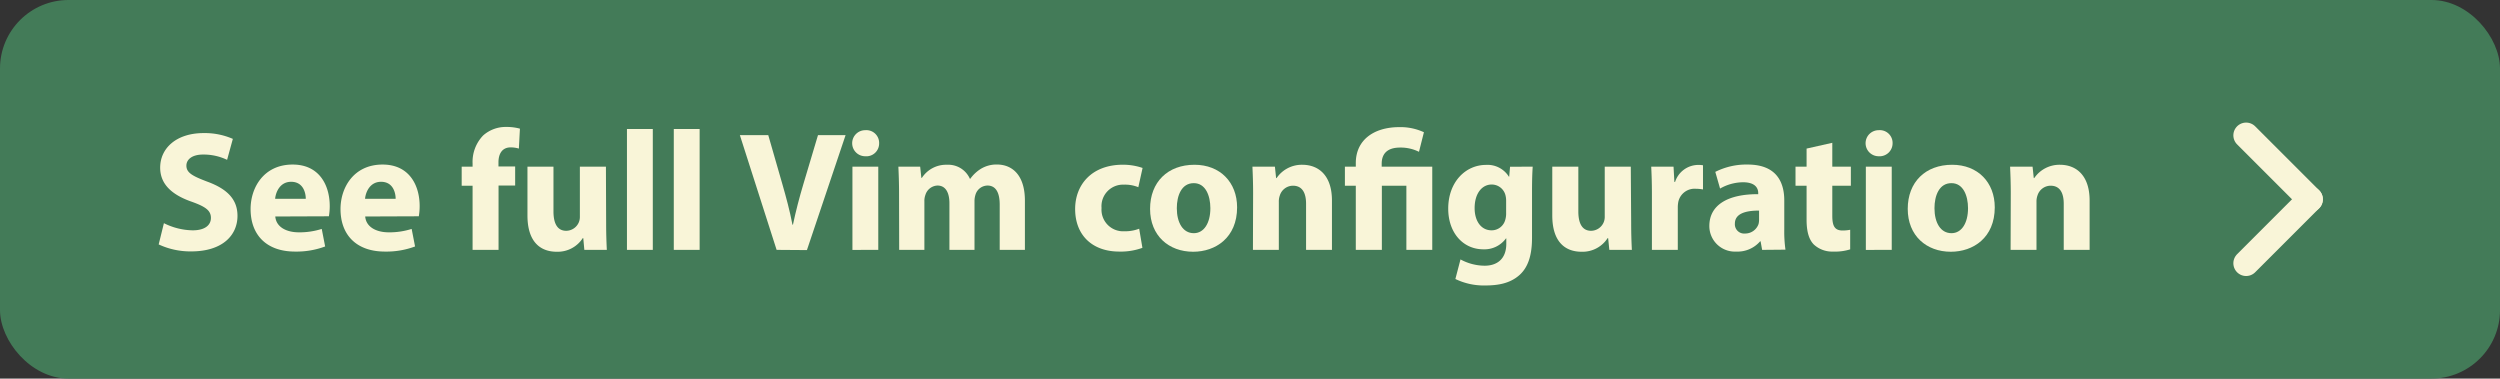 <svg id="Layer_1" data-name="Layer 1" xmlns="http://www.w3.org/2000/svg" viewBox="0 0 587.2 88.92"><rect x="0" y="0" width="587.2" height="88.92" fill="#333333" stroke="none"/><defs><style>.cls-1{fill:#437b58;}.cls-2{fill:#f9f5d8;}.cls-3{fill:none;stroke:#f9f5d8;stroke-linecap:round;stroke-miterlimit:10;stroke-width:6px;}</style></defs><rect class="cls-1" width="587.2" height="88.92" rx="16.1"/><path class="cls-2" d="M38.5,52.42a15.55,15.55,0,0,0,6.76,1.68c2.8,0,4.28-1.17,4.28-2.92s-1.28-2.64-4.52-3.8c-4.48-1.56-7.4-4-7.4-8,0-4.6,3.84-8.12,10.2-8.12a16.43,16.43,0,0,1,6.87,1.36l-1.35,4.92A12.82,12.82,0,0,0,47.7,36.3c-2.64,0-3.92,1.2-3.92,2.6,0,1.72,1.52,2.48,5,3.8,4.75,1.76,7,4.24,7,8,0,4.51-3.47,8.35-10.87,8.35a17.64,17.64,0,0,1-7.64-1.64Z"/><path class="cls-2" d="M64.66,50.85c.2,2.52,2.68,3.72,5.52,3.72a17.21,17.21,0,0,0,5.39-.8l.8,4.12a19.29,19.29,0,0,1-7.07,1.2c-6.64,0-10.44-3.84-10.44-10,0-5,3.08-10.44,9.88-10.44,6.31,0,8.71,4.92,8.71,9.76a14.19,14.19,0,0,1-.2,2.39Zm7.16-4.15c0-1.48-.64-4-3.44-4-2.56,0-3.6,2.32-3.76,4Z"/><path class="cls-2" d="M85.78,50.85c.2,2.52,2.68,3.72,5.51,3.72a17.23,17.23,0,0,0,5.4-.8l.8,4.12a19.31,19.31,0,0,1-7.08,1.2c-6.63,0-10.43-3.84-10.43-10,0-5,3.08-10.44,9.88-10.44,6.31,0,8.71,4.92,8.71,9.76a14.19,14.19,0,0,1-.2,2.39Zm7.15-4.15c0-1.48-.64-4-3.43-4-2.56,0-3.6,2.32-3.76,4Z"/><path class="cls-2" d="M111,58.69V43.62h-2.56V39.14H111v-.76a8.92,8.92,0,0,1,2.48-6.56,7.92,7.92,0,0,1,5.4-2,11.68,11.68,0,0,1,3.24.4l-.25,4.68a6.5,6.5,0,0,0-1.95-.28c-2,0-2.84,1.56-2.84,3.48v1H121v4.48H117.1V58.69Z"/><path class="cls-2" d="M142.37,52.42c0,2.55.08,4.63.16,6.27h-5.28L137,55.93h-.12a7,7,0,0,1-6.11,3.2c-4,0-6.88-2.48-6.88-8.51V39.14H130V49.66c0,2.84.92,4.55,3,4.55a3.26,3.26,0,0,0,3-2.11,3.43,3.43,0,0,0,.2-1.32V39.14h6.12Z"/><path class="cls-2" d="M147.26,30.3h6.07V58.69h-6.07Z"/><path class="cls-2" d="M158.26,30.3h6.07V58.69h-6.07Z"/><path class="cls-2" d="M182.41,58.69l-8.63-26.95h6.67l3.28,11.4c.92,3.2,1.76,6.28,2.4,9.63h.12c.68-3.23,1.52-6.43,2.44-9.51l3.44-11.52h6.48l-9.08,27Z"/><path class="cls-2" d="M206.49,33.7a3,3,0,0,1-3.27,3,3.06,3.06,0,1,1,0-6.12A3,3,0,0,1,206.49,33.7Zm-6.27,25V39.14h6.07V58.69Z"/><path class="cls-2" d="M211.17,45.38c0-2.44-.08-4.52-.16-6.24h5.12l.28,2.64h.12a6.78,6.78,0,0,1,5.92-3.08A5.54,5.54,0,0,1,227.81,42h.08a8.75,8.75,0,0,1,2.52-2.36,7.06,7.06,0,0,1,3.72-1c3.76,0,6.6,2.64,6.6,8.48V58.69h-5.92V48.06c0-2.84-.92-4.48-2.88-4.48a3,3,0,0,0-2.8,2.12,5.09,5.09,0,0,0-.24,1.56V58.69H223V47.74c0-2.48-.88-4.16-2.8-4.16a3.09,3.09,0,0,0-2.84,2.2,4,4,0,0,0-.24,1.52V58.69h-5.92Z"/><path class="cls-2" d="M268.33,58.21a14.83,14.83,0,0,1-5.44.88c-6.32,0-10.36-3.84-10.36-10,0-5.72,3.92-10.4,11.2-10.4a14.1,14.1,0,0,1,4.64.76l-1,4.52a8.32,8.32,0,0,0-3.4-.6,5.06,5.06,0,0,0-5.24,5.48,5.08,5.08,0,0,0,5.36,5.47,9.18,9.18,0,0,0,3.48-.6Z"/><path class="cls-2" d="M290.57,48.7c0,7.15-5.08,10.43-10.32,10.43-5.72,0-10.12-3.76-10.12-10.07s4.16-10.36,10.44-10.36C286.57,38.7,290.57,42.82,290.57,48.7Zm-14.16.2c0,3.36,1.4,5.87,4,5.87,2.36,0,3.88-2.35,3.88-5.87,0-2.92-1.12-5.88-3.88-5.88C277.49,43,276.41,46,276.41,48.9Z"/><path class="cls-2" d="M294.33,45.38c0-2.44-.08-4.52-.16-6.24h5.28l.28,2.68h.12a7.16,7.16,0,0,1,6-3.12c4,0,7,2.64,7,8.4V58.69h-6.08V47.86c0-2.52-.88-4.24-3.08-4.24a3.25,3.25,0,0,0-3.08,2.28,4.18,4.18,0,0,0-.24,1.52V58.69h-6.08Z"/><path class="cls-2" d="M318.45,58.69V43.62h-2.56V39.14h2.56V38.3c0-5.4,4.2-8.44,10.24-8.44a13.11,13.11,0,0,1,5.76,1.2l-1.16,4.6a9.58,9.58,0,0,0-4.44-1c-3.2,0-4.32,1.64-4.32,3.8v.68h11.88V58.69h-6.08V43.62h-5.76V58.69Z"/><path class="cls-2" d="M360,39.14c-.08,1.24-.16,2.88-.16,5.8V55.85c0,3.76-.76,6.84-3,8.8s-5.08,2.4-8,2.4a15.25,15.25,0,0,1-7-1.52l1.2-4.6a12,12,0,0,0,5.68,1.48c2.88,0,5.08-1.56,5.08-5.16V56h-.08a6.25,6.25,0,0,1-5.28,2.56c-4.84,0-8.28-3.92-8.28-9.55,0-6.28,4.08-10.28,8.88-10.28a5.9,5.9,0,0,1,5.36,2.76h.08l.2-2.32Zm-6.24,8a4.81,4.81,0,0,0-.12-1.12,3.33,3.33,0,0,0-3.28-2.68c-2.2,0-4,2-4,5.56,0,2.91,1.44,5.2,4,5.2a3.31,3.31,0,0,0,3.2-2.48,5.19,5.19,0,0,0,.2-1.61Z"/><path class="cls-2" d="M383.13,52.42c0,2.55.08,4.63.16,6.27H378l-.28-2.76h-.12a7,7,0,0,1-6.12,3.2c-4,0-6.88-2.48-6.88-8.51V39.14h6.12V49.66c0,2.84.92,4.55,3,4.55a3.26,3.26,0,0,0,3-2.11,3.43,3.43,0,0,0,.2-1.32V39.14h6.12Z"/><path class="cls-2" d="M388,45.58c0-2.88-.08-4.76-.16-6.44h5.24l.2,3.6h.16a5.75,5.75,0,0,1,5.28-4,6.27,6.27,0,0,1,1.28.08V44.5a8.72,8.72,0,0,0-1.64-.16,3.91,3.91,0,0,0-4.16,3.08,7.17,7.17,0,0,0-.12,1.36v9.91H388Z"/><path class="cls-2" d="M413.89,58.69l-.36-2h-.12a7,7,0,0,1-5.6,2.4,6,6,0,0,1-6.32-6c0-5.08,4.56-7.52,11.48-7.48v-.28c0-1-.56-2.52-3.56-2.52a11,11,0,0,0-5.4,1.48l-1.12-3.92a16.15,16.15,0,0,1,7.6-1.72c6.52,0,8.6,3.84,8.6,8.44v6.79a30.31,30.31,0,0,0,.28,4.76Zm-.72-9.23c-3.2,0-5.68.72-5.68,3.07a2.18,2.18,0,0,0,2.4,2.32,3.32,3.32,0,0,0,3.16-2.24,4.28,4.28,0,0,0,.12-1Z"/><path class="cls-2" d="M430.37,33.54v5.6h4.36v4.48h-4.36V50.7c0,2.36.56,3.44,2.4,3.44a9,9,0,0,0,1.8-.17l0,4.6a11.93,11.93,0,0,1-4,.52,6.32,6.32,0,0,1-4.56-1.68c-1.12-1.16-1.68-3-1.68-5.79v-8h-2.6V39.14h2.6V34.9Z"/><path class="cls-2" d="M444.53,33.7a3.05,3.05,0,0,1-3.28,3,3.06,3.06,0,1,1,0-6.12A3,3,0,0,1,444.53,33.7Zm-6.28,25V39.14h6.08V58.69Z"/><path class="cls-2" d="M468.53,48.7c0,7.15-5.08,10.43-10.32,10.43-5.72,0-10.12-3.76-10.12-10.07s4.16-10.36,10.44-10.36C464.53,38.7,468.53,42.82,468.53,48.7Zm-14.16.2c0,3.36,1.4,5.87,4,5.87,2.36,0,3.88-2.35,3.88-5.87,0-2.92-1.12-5.88-3.88-5.88C455.45,43,454.37,46,454.37,48.9Z"/><path class="cls-2" d="M472.29,45.38c0-2.44-.08-4.52-.16-6.24h5.28l.28,2.68h.12a7.16,7.16,0,0,1,6-3.12c4,0,7,2.64,7,8.4V58.69h-6.08V47.86c0-2.52-.88-4.24-3.08-4.24a3.25,3.25,0,0,0-3.08,2.28,4.18,4.18,0,0,0-.24,1.52V58.69h-6.08Z"/><line class="cls-3" x1="527.57" y1="61.83" x2="542.59" y2="46.81"/><line class="cls-3" x1="542.59" y1="46.81" x2="527.57" y2="31.79"/></svg>
